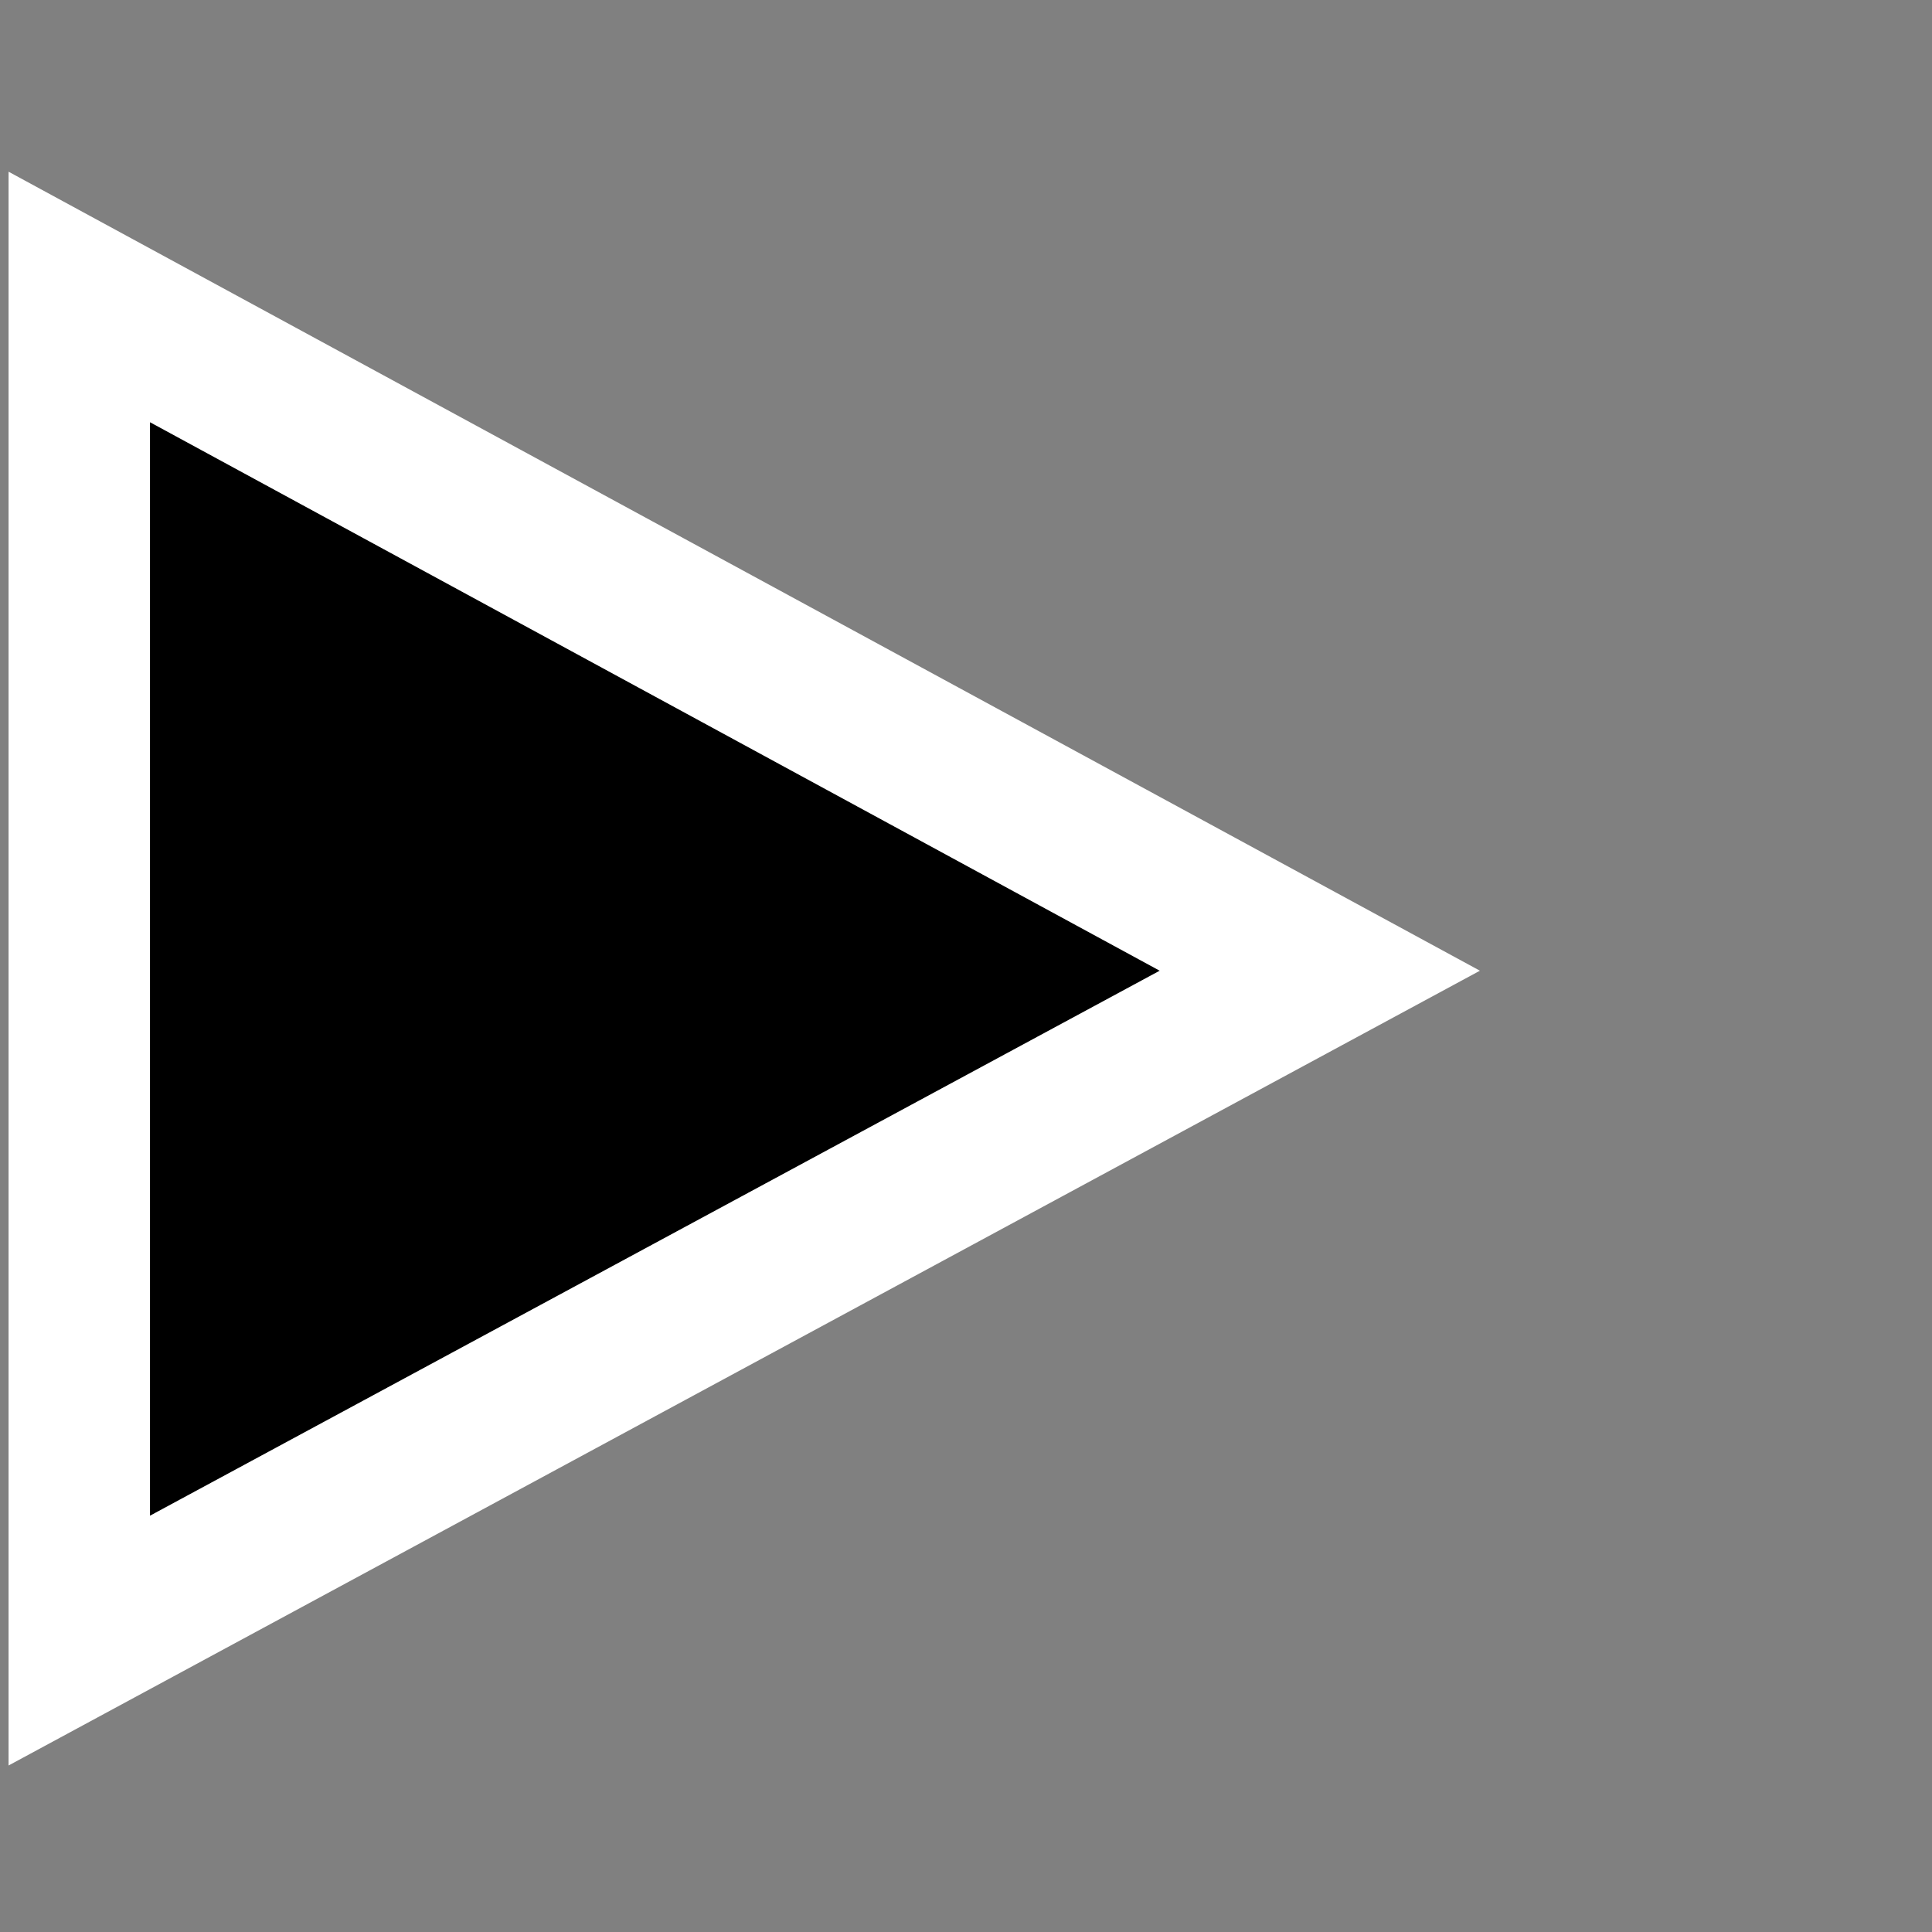 <?xml version="1.0" encoding="UTF-8"?>
<svg xmlns="http://www.w3.org/2000/svg" xmlns:xlink="http://www.w3.org/1999/xlink" contentScriptType="text/ecmascript" width="16" baseProfile="tiny" zoomAndPan="magnify" contentStyleType="text/css" viewBox="0 0 16 16" height="16" preserveAspectRatio="xMidYMid meet" version="1.1">
    <rect x="0" y="0" width="16" height="16" fill="#808080" stroke="none"/>
    <g>
        <g>
            <g>
                <polygon points="9.605,8.039 1.242,3.496 1.242,12.553    "/>
                <path fill="#ffffff" d="M 0.071 1.422 L 0.071 14.621 L 12.256 8.039 L 0.071 1.422 z M 9.605 8.039 L 1.242 12.553 L 1.242 3.496 L 9.605 8.039 z "/>
            </g>
            <rect width="16" fill="none" height="16"/>
        </g>
    </g>
</svg>
